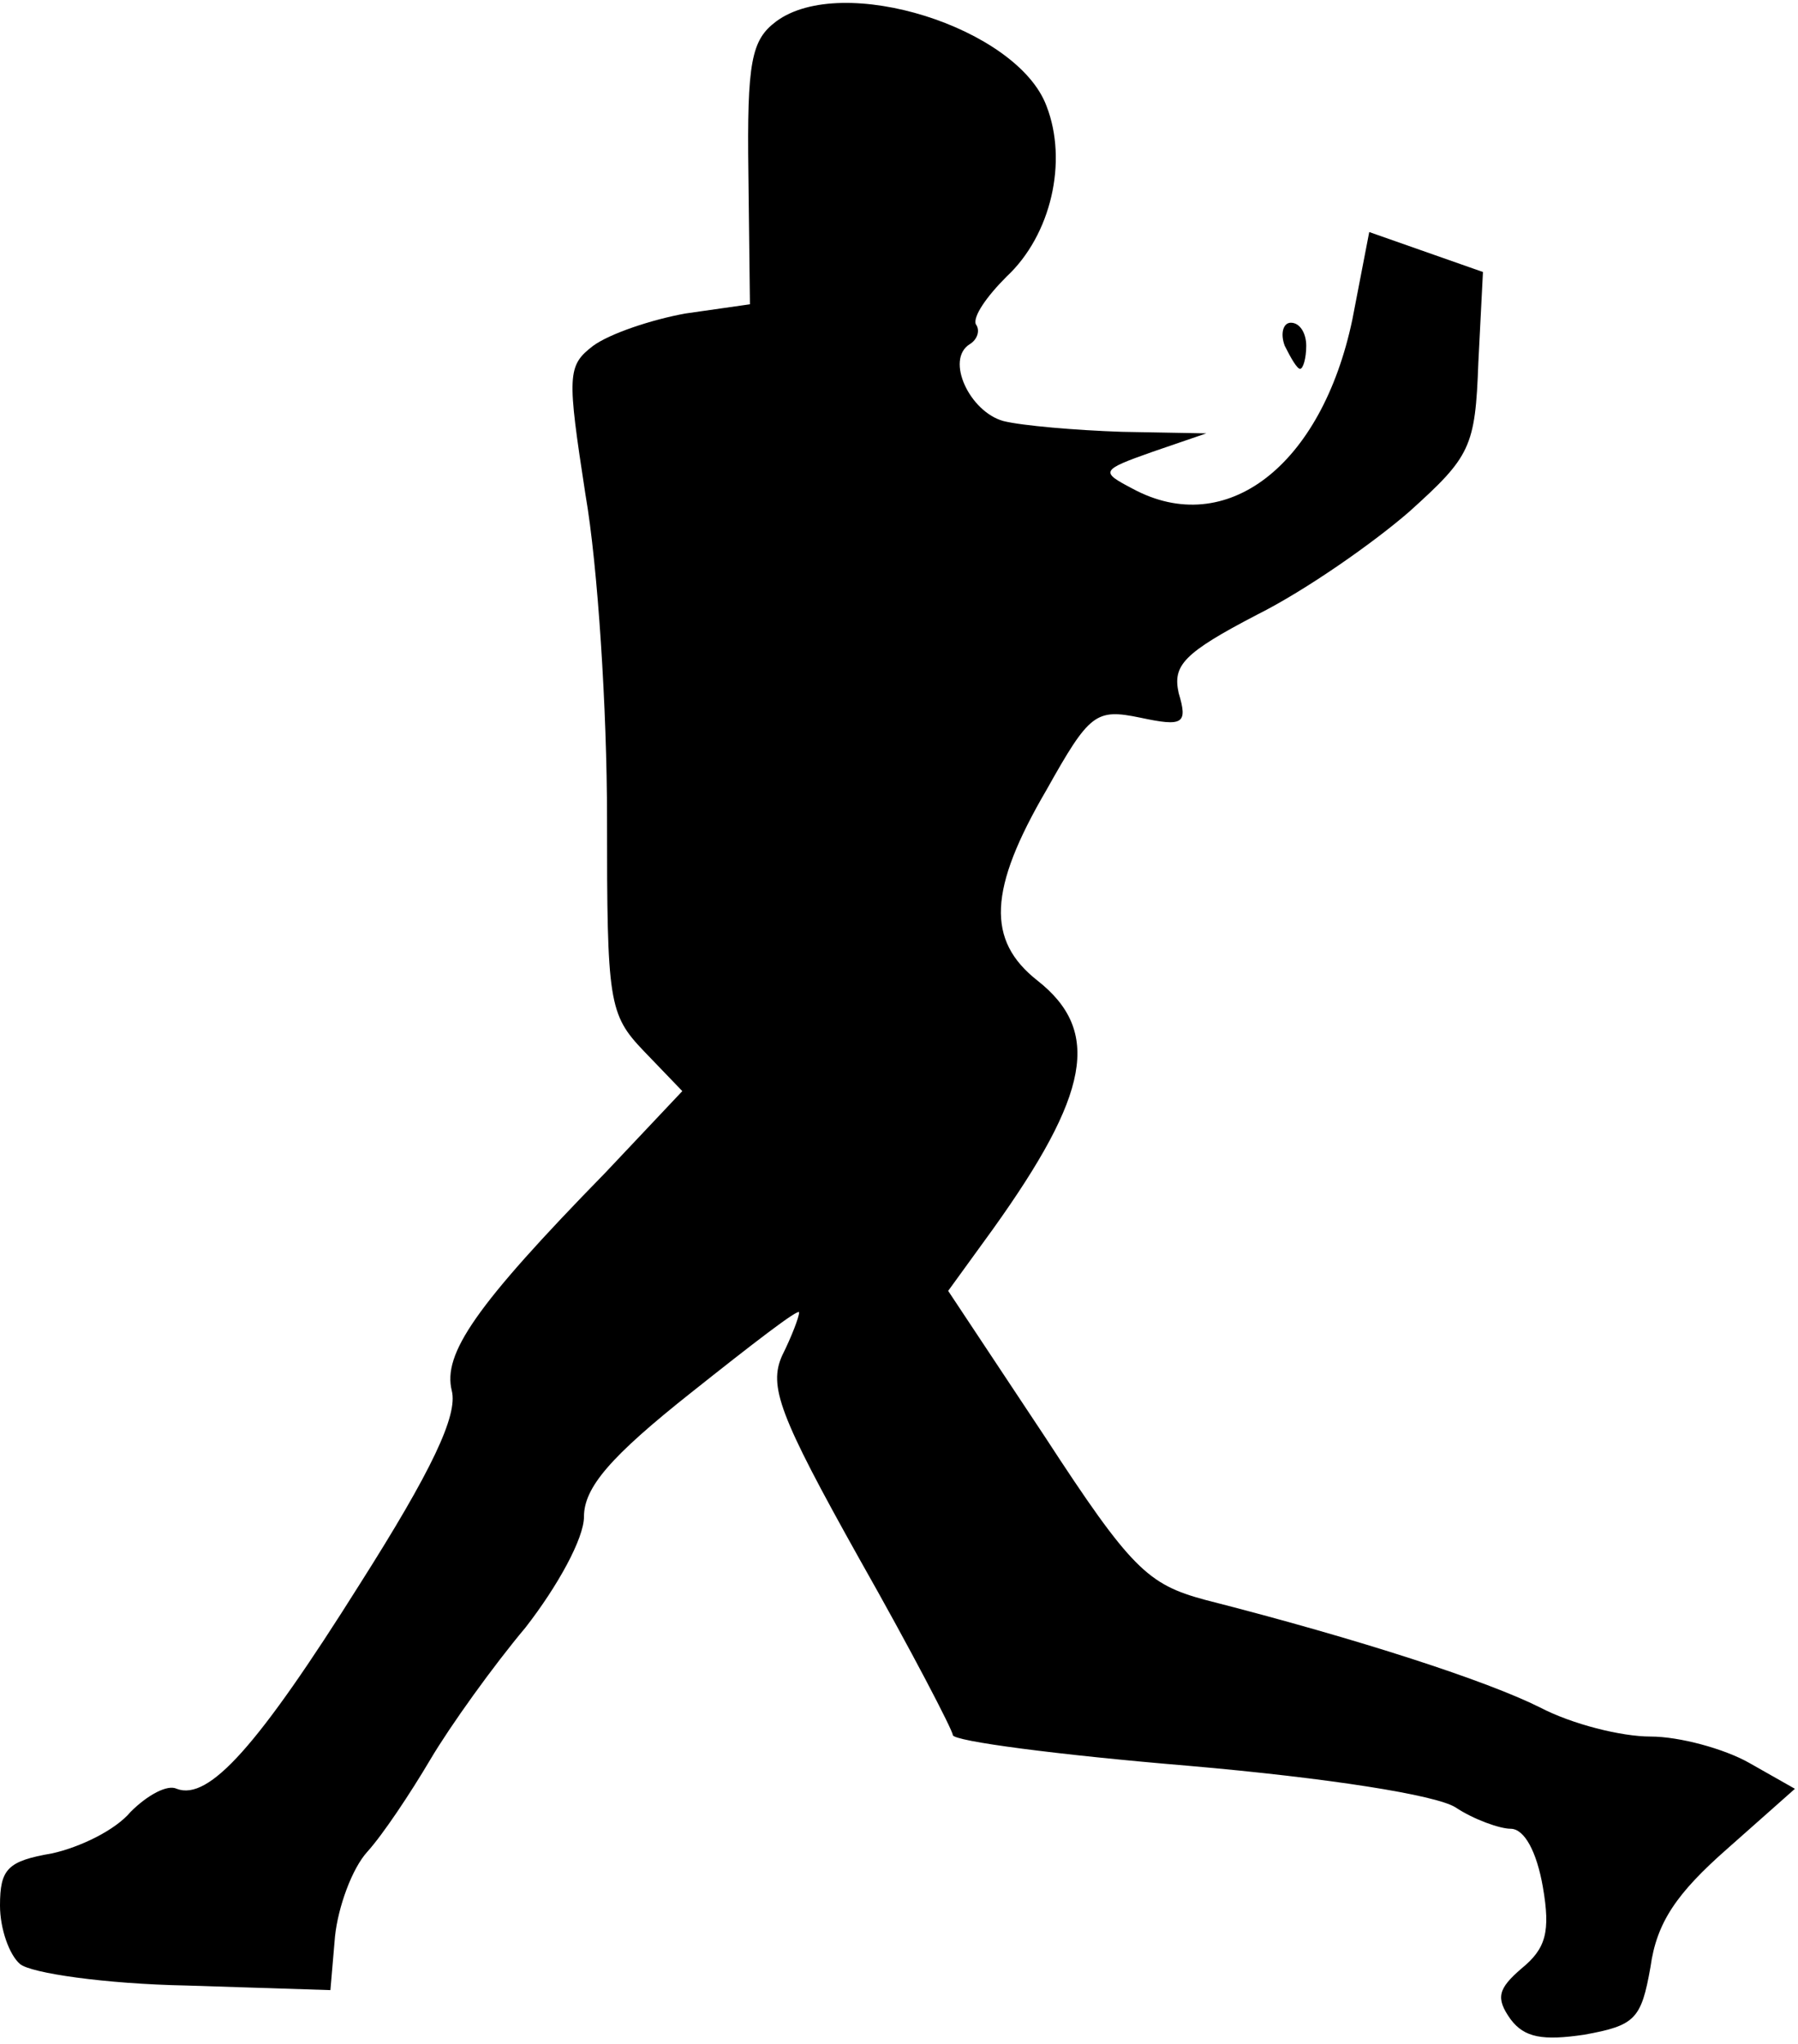 <?xml version="1.0" standalone="no"?>
<!DOCTYPE svg PUBLIC "-//W3C//DTD SVG 20010904//EN"
 "http://www.w3.org/TR/2001/REC-SVG-20010904/DTD/svg10.dtd">
<svg version="1.0" xmlns="http://www.w3.org/2000/svg"
 width="117pt" height="133pt" viewBox="0 0 117 133"
 preserveAspectRatio="xMidYMid meet">
<g transform="translate(0,133) scale(0.1,-0.1)"
fill="#000000" stroke="none">
<path fill="#000000" stroke="none" d="M505 1316 c-16 -12 -19 -26 -18 -99 l1
-85 -42 -6 c-22 -4 -49 -13 -60 -21 -17 -13 -17 -19 -5 -97 8 -46 14 -140 14
-210 0 -120 1 -128 24 -152 l25 -26 -50 -53 c-85 -87 -106 -118 -100 -142 4
-16 -13 -52 -60 -126 -66 -105 -98 -141 -119 -133 -6 3 -19 -4 -30 -15 -10
-12 -33 -23 -51 -27 -29 -5 -34 -10 -34 -34 0 -15 6 -32 13 -38 7 -6 56 -13
108 -14 l94 -3 3 35 c2 19 11 44 21 55 10 11 28 38 41 60 13 22 41 61 62 86
21 27 38 58 38 72 0 19 17 39 70 81 39 31 70 55 70 52 0 -3 -5 -16 -11 -28 -9
-20 -2 -39 50 -132 34 -60 61 -112 61 -115 0 -4 69 -13 153 -20 92 -8 161 -19
174 -27 12 -8 29 -14 36 -14 9 0 17 -15 21 -38 5 -29 2 -40 -14 -53 -15 -13
-17 -19 -7 -33 9 -12 21 -14 48 -10 33 6 37 10 43 44 4 29 17 48 50 77 l44 39
-30 17 c-16 9 -45 17 -64 17 -19 0 -51 8 -72 19 -34 17 -116 44 -218 70 -37
10 -48 20 -104 106 l-63 95 29 40 c63 88 71 129 29 162 -33 26 -32 59 6 124
28 50 32 53 61 47 28 -6 31 -4 25 16 -4 18 3 26 51 51 32 16 76 47 99 67 40
36 43 42 45 97 l3 59 -37 13 -37 13 -11 -57 c-20 -95 -82 -143 -143 -110 -21
11 -21 12 13 24 l35 12 -55 1 c-30 1 -65 4 -77 7 -22 6 -38 40 -22 50 5 3 7 9
4 13 -2 5 7 18 20 31 29 27 40 75 26 111 -19 51 -133 87 -176 55z"/>
<path fill="#000000" stroke="none" d="M836 1105 c4 -8 8 -15 10 -15 2 0 4 7
4 15 0 8 -4 15 -10 15 -5 0 -7 -7 -4 -15z"/>
</g>
</svg>
